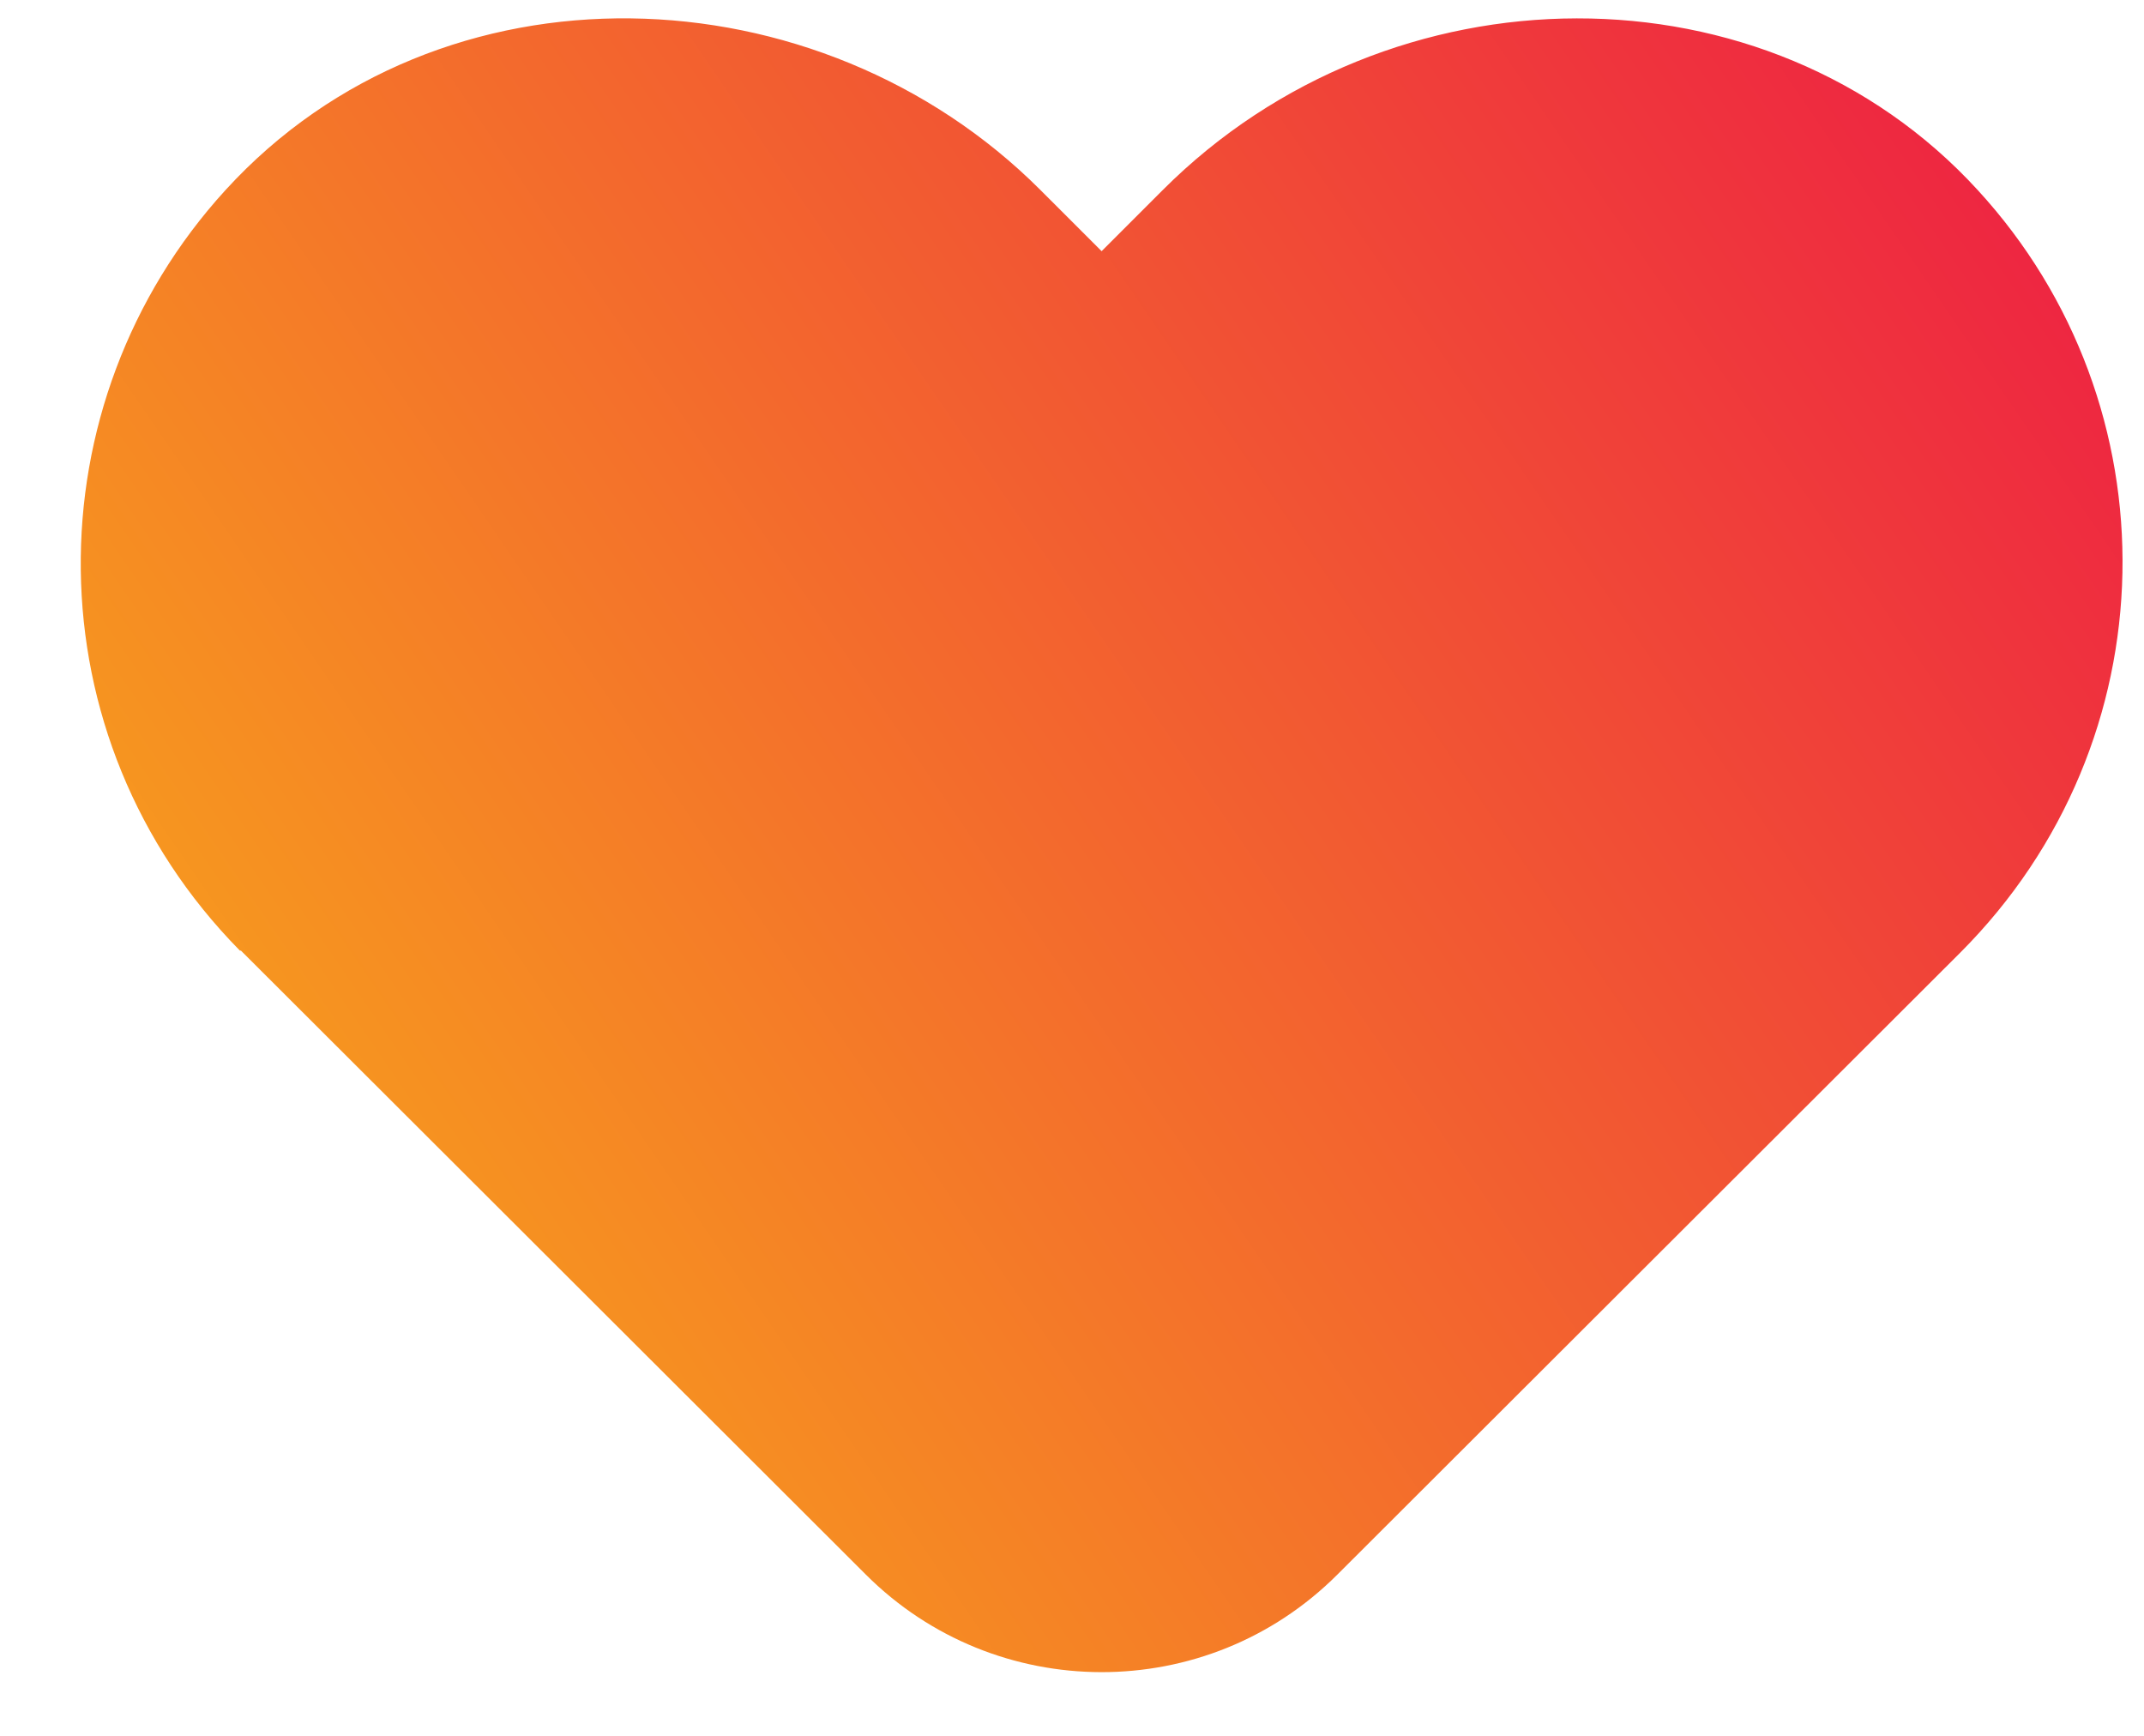 <svg width="21" height="17" viewBox="0 0 21 17" fill="none" xmlns="http://www.w3.org/2000/svg">
<path d="M2.38 9.33L8.48 15.42C9.75 16.69 11.82 16.7 13.1 15.42L19.2 9.33C21.27 7.26 21.31 3.97 19.37 1.86C17.31 -0.39 13.62 -0.37 11.39 1.86L10.79 2.46L10.19 1.86C8.02 -0.31 4.32 -0.45 2.21 1.86C0.3 3.95 0.29 7.22 2.35 9.31H2.36L2.38 9.33Z" fill="url(#paint0_linear_4_5236)"/>
<defs>
<linearGradient id="paint0_linear_4_5236" x1="2.87" y1="11.89" x2="20.7" y2="-0.33" gradientUnits="userSpaceOnUse">
<stop stop-color="#F79B1E"/>
<stop offset="1" stop-color="#ED1945"/>
</linearGradient>
</defs>
</svg>
